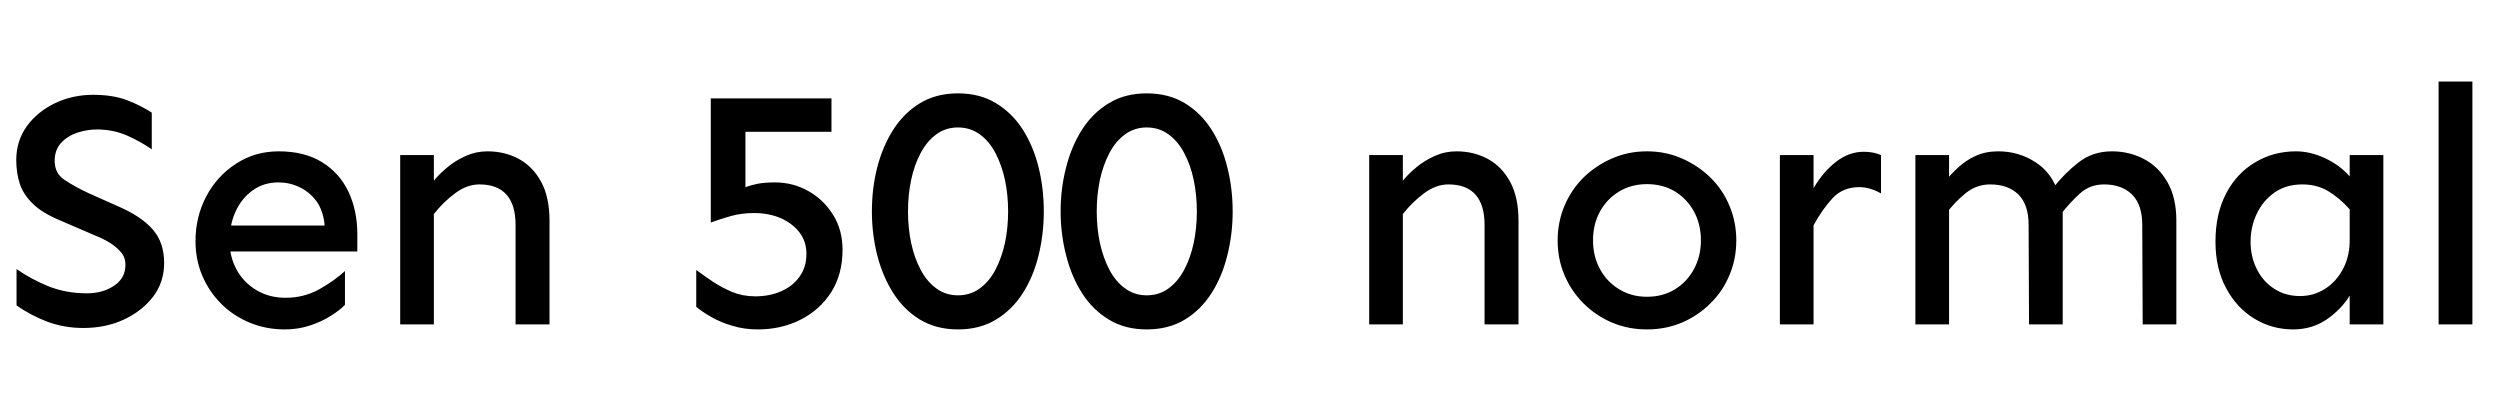 <svg xmlns="http://www.w3.org/2000/svg" xmlns:xlink="http://www.w3.org/1999/xlink" width="173.789" height="28.875"><path fill="black" d="M5.79 22.80L5.79 22.80Q4.43 22.80 3.23 22.34Q2.04 21.87 1.15 21.23L1.15 21.23L1.15 18.70Q2.11 19.38 3.34 19.89Q4.57 20.39 6.05 20.39L6.05 20.39Q7.15 20.39 7.93 19.86Q8.72 19.34 8.72 18.40L8.72 18.40Q8.72 17.88 8.39 17.51Q8.06 17.13 7.59 16.85Q7.13 16.57 6.63 16.38L6.63 16.38L4.13 15.30Q2.95 14.81 2.30 14.18Q1.64 13.55 1.38 12.79Q1.13 12.02 1.13 11.13L1.13 11.13Q1.13 9.80 1.86 8.78Q2.60 7.76 3.83 7.17Q5.06 6.59 6.47 6.59L6.47 6.59Q7.85 6.59 8.85 6.97Q9.84 7.36 10.55 7.83L10.55 7.83L10.55 10.38Q9.82 9.87 8.85 9.43Q7.88 9 6.73 9L6.73 9Q6.07 9 5.38 9.22Q4.69 9.45 4.24 9.94Q3.80 10.43 3.80 11.18L3.80 11.18Q3.80 12.05 4.48 12.50Q5.16 12.96 6.12 13.41L6.12 13.41L8.16 14.32Q9.80 15.02 10.61 15.94Q11.41 16.85 11.41 18.28L11.41 18.28Q11.41 19.62 10.64 20.63Q9.87 21.63 8.60 22.22Q7.34 22.80 5.79 22.80ZM19.80 22.90L19.80 22.90Q18.49 22.90 17.36 22.43Q16.22 21.96 15.38 21.12Q14.53 20.27 14.06 19.16Q13.59 18.05 13.59 16.76L13.59 16.76Q13.59 15.07 14.34 13.65Q15.09 12.23 16.41 11.38Q17.72 10.52 19.38 10.52L19.38 10.52Q21.16 10.52 22.38 11.27Q23.60 12.02 24.22 13.32Q24.84 14.63 24.84 16.29L24.84 16.29L24.84 17.48L15.77 17.48L15.77 15.68L22.57 15.68Q22.48 14.65 22.00 13.99Q21.52 13.34 20.82 13.01Q20.13 12.68 19.36 12.68L19.36 12.68Q18.33 12.68 17.57 13.23Q16.80 13.78 16.38 14.70Q15.96 15.61 15.96 16.76L15.96 16.76Q15.96 17.84 16.44 18.73Q16.92 19.62 17.81 20.16Q18.70 20.70 19.85 20.70L19.85 20.70Q21.14 20.70 22.21 20.10Q23.27 19.50 23.98 18.84L23.98 18.84L23.98 21.19Q23.63 21.56 22.99 21.96Q22.36 22.36 21.54 22.63Q20.72 22.90 19.80 22.90ZM38.20 22.55L35.84 22.55L35.84 15.63Q35.84 14.23 35.20 13.52Q34.57 12.82 33.33 12.82L33.33 12.82Q32.46 12.82 31.63 13.44Q30.80 14.06 30.16 14.88L30.16 14.88L30.16 12.56Q30.54 12.09 31.10 11.63Q31.66 11.16 32.38 10.84Q33.09 10.52 33.89 10.52L33.89 10.52Q35.09 10.52 36.07 11.05Q37.05 11.58 37.63 12.66Q38.20 13.73 38.20 15.35L38.20 15.35L38.20 22.55ZM30.16 22.55L27.82 22.55L27.82 10.78L30.16 10.78L30.16 22.55ZM52.66 22.90L52.66 22.90Q51.75 22.90 50.92 22.65Q50.09 22.41 49.45 22.04Q48.82 21.68 48.40 21.33L48.40 21.33L48.40 18.77Q48.89 19.13 49.51 19.55Q50.13 19.97 50.88 20.29Q51.63 20.60 52.50 20.60L52.50 20.60Q53.51 20.60 54.32 20.24Q55.13 19.88 55.59 19.22Q56.06 18.56 56.06 17.65L56.06 17.65Q56.06 16.78 55.57 16.15Q55.08 15.52 54.26 15.16Q53.44 14.81 52.43 14.81L52.43 14.81Q51.54 14.81 50.80 15.02Q50.06 15.23 49.41 15.47L49.41 15.47L49.41 6.84L57.80 6.84L57.80 9.16L51.82 9.16L51.82 13.01Q52.20 12.87 52.69 12.77Q53.18 12.68 53.86 12.68L53.86 12.68Q55.13 12.68 56.19 13.28Q57.26 13.88 57.91 14.93Q58.57 15.98 58.57 17.37L58.57 17.37Q58.57 19.05 57.79 20.30Q57 21.54 55.66 22.22Q54.33 22.90 52.66 22.90ZM66.59 22.90L66.59 22.90Q65.09 22.90 63.96 22.22Q62.84 21.54 62.10 20.38Q61.36 19.22 60.98 17.74Q60.61 16.27 60.61 14.70L60.61 14.70Q60.61 13.10 60.98 11.64Q61.36 10.17 62.10 9.01Q62.84 7.85 63.96 7.17Q65.09 6.49 66.59 6.49L66.59 6.49Q68.11 6.49 69.23 7.17Q70.36 7.85 71.10 9.01Q71.84 10.17 72.20 11.64Q72.56 13.10 72.56 14.70L72.56 14.70Q72.56 16.27 72.20 17.74Q71.84 19.22 71.10 20.38Q70.36 21.54 69.23 22.22Q68.11 22.90 66.59 22.90ZM66.59 20.53L66.59 20.53Q67.45 20.53 68.11 20.05Q68.77 19.57 69.20 18.75Q69.63 17.93 69.86 16.89Q70.08 15.84 70.08 14.70L70.08 14.70Q70.08 13.55 69.86 12.50Q69.63 11.46 69.20 10.64Q68.77 9.82 68.11 9.34Q67.45 8.86 66.59 8.86L66.59 8.86Q65.74 8.86 65.09 9.34Q64.43 9.82 64.00 10.64Q63.56 11.46 63.34 12.50Q63.12 13.55 63.12 14.70L63.12 14.70Q63.12 15.84 63.34 16.89Q63.56 17.93 64.00 18.75Q64.43 19.57 65.09 20.05Q65.74 20.53 66.59 20.53ZM79.71 22.90L79.71 22.90Q78.21 22.90 77.09 22.22Q75.96 21.54 75.22 20.38Q74.48 19.22 74.11 17.74Q73.73 16.27 73.73 14.70L73.73 14.70Q73.73 13.10 74.11 11.64Q74.48 10.17 75.22 9.01Q75.96 7.85 77.09 7.17Q78.21 6.49 79.71 6.49L79.71 6.49Q81.23 6.49 82.36 7.17Q83.48 7.85 84.22 9.01Q84.96 10.17 85.32 11.64Q85.69 13.10 85.69 14.70L85.69 14.70Q85.69 16.27 85.32 17.74Q84.96 19.22 84.22 20.38Q83.48 21.54 82.36 22.22Q81.23 22.90 79.71 22.90ZM79.71 20.53L79.71 20.53Q80.58 20.53 81.23 20.05Q81.89 19.57 82.32 18.75Q82.76 17.93 82.98 16.89Q83.20 15.84 83.20 14.70L83.20 14.70Q83.20 13.55 82.98 12.50Q82.76 11.46 82.32 10.64Q81.89 9.82 81.23 9.34Q80.58 8.86 79.71 8.86L79.71 8.86Q78.87 8.86 78.21 9.34Q77.55 9.82 77.12 10.64Q76.69 11.46 76.46 12.50Q76.24 13.55 76.24 14.70L76.24 14.70Q76.24 15.84 76.46 16.89Q76.69 17.93 77.12 18.75Q77.55 19.57 78.21 20.05Q78.87 20.53 79.71 20.53ZM105.56 22.55L103.20 22.55L103.20 15.63Q103.20 14.23 102.56 13.52Q101.93 12.82 100.69 12.82L100.69 12.82Q99.82 12.82 98.99 13.44Q98.16 14.06 97.52 14.88L97.52 14.88L97.52 12.56Q97.90 12.09 98.46 11.63Q99.02 11.16 99.74 10.84Q100.45 10.52 101.25 10.52L101.25 10.52Q102.45 10.52 103.43 11.05Q104.41 11.58 104.99 12.66Q105.56 13.73 105.56 15.35L105.56 15.35L105.56 22.55ZM97.52 22.55L95.18 22.55L95.18 10.78L97.52 10.78L97.52 22.55ZM114.49 22.90L114.49 22.90Q113.18 22.90 112.05 22.42Q110.93 21.94 110.07 21.08Q109.22 20.23 108.75 19.11Q108.28 18 108.28 16.71L108.28 16.71Q108.28 15.45 108.75 14.32Q109.22 13.20 110.07 12.35Q110.93 11.51 112.05 11.02Q113.18 10.52 114.49 10.52L114.49 10.52Q115.80 10.52 116.93 11.02Q118.05 11.51 118.91 12.35Q119.77 13.20 120.23 14.32Q120.70 15.45 120.70 16.71L120.70 16.71Q120.70 18 120.23 19.11Q119.77 20.23 118.91 21.08Q118.05 21.94 116.93 22.42Q115.80 22.90 114.49 22.90ZM114.49 20.63L114.49 20.63Q115.59 20.63 116.44 20.11Q117.28 19.59 117.76 18.70Q118.24 17.81 118.24 16.71L118.24 16.71Q118.24 15.59 117.76 14.71Q117.28 13.83 116.44 13.31Q115.59 12.80 114.49 12.80L114.49 12.80Q113.41 12.80 112.56 13.31Q111.70 13.83 111.22 14.71Q110.74 15.59 110.74 16.71L110.74 16.71Q110.74 17.81 111.22 18.70Q111.70 19.59 112.56 20.11Q113.41 20.63 114.49 20.63ZM126.07 22.55L123.73 22.55L123.73 10.78L126.07 10.78L126.07 22.55ZM126.07 15.66L126.07 15.66L126.07 13.08Q126.73 11.95 127.63 11.25Q128.53 10.55 129.56 10.55L129.56 10.55Q130.24 10.55 130.76 10.78L130.76 10.78L130.76 13.45Q130.41 13.24 130.03 13.13Q129.66 13.01 129.23 13.01L129.23 13.01Q128.11 13.01 127.39 13.78Q126.68 14.55 126.07 15.66ZM151.29 22.55L148.95 22.55L148.92 15.63Q148.92 14.23 148.21 13.52Q147.49 12.82 146.27 12.82L146.27 12.82Q145.29 12.82 144.60 13.44Q143.91 14.06 143.27 14.88L143.27 14.88L142.71 13.08Q143.51 12.05 144.49 11.29Q145.48 10.52 146.81 10.52L146.81 10.52Q148.01 10.52 149.03 11.05Q150.05 11.58 150.67 12.66Q151.29 13.73 151.29 15.35L151.29 15.35L151.29 22.55ZM135.49 22.55L133.15 22.55L133.15 10.78L135.49 10.78L135.49 22.55ZM143.39 22.55L141.05 22.55L141.02 15.63Q141.02 14.23 140.31 13.52Q139.59 12.82 138.35 12.82L138.35 12.82Q137.39 12.82 136.63 13.44Q135.87 14.06 135.26 14.88L135.26 14.88L135.26 12.56Q135.63 12.09 136.14 11.63Q136.64 11.16 137.33 10.84Q138.02 10.52 138.91 10.52L138.91 10.52Q140.34 10.52 141.52 11.29Q142.69 12.05 143.13 13.55L143.13 13.55L143.39 14.34L143.39 22.55ZM159.40 22.90L159.40 22.90Q157.95 22.90 156.71 22.15Q155.48 21.40 154.75 20.03Q154.01 18.66 154.01 16.80L154.01 16.80Q154.01 14.86 154.75 13.45Q155.48 12.05 156.76 11.29Q158.04 10.52 159.61 10.52L159.61 10.52Q160.59 10.52 161.61 10.99Q162.63 11.46 163.34 12.26L163.34 12.26L163.34 10.78L165.68 10.78L165.68 22.55L163.34 22.55L163.34 20.55Q162.77 21.49 161.75 22.20Q160.73 22.90 159.40 22.90ZM159.89 20.58L159.89 20.58Q160.85 20.58 161.64 20.07Q162.42 19.57 162.89 18.67Q163.36 17.77 163.34 16.59L163.34 16.59L163.34 14.55Q162.63 13.76 161.85 13.29Q161.06 12.82 160.05 12.82L160.05 12.82Q158.93 12.82 158.12 13.38Q157.31 13.95 156.88 14.86Q156.45 15.77 156.45 16.80L156.45 16.80Q156.45 17.84 156.88 18.70Q157.31 19.57 158.09 20.07Q158.86 20.58 159.89 20.58ZM171.87 22.55L169.52 22.55L169.52 5.67L171.87 5.67L171.87 22.55Z"/></svg>